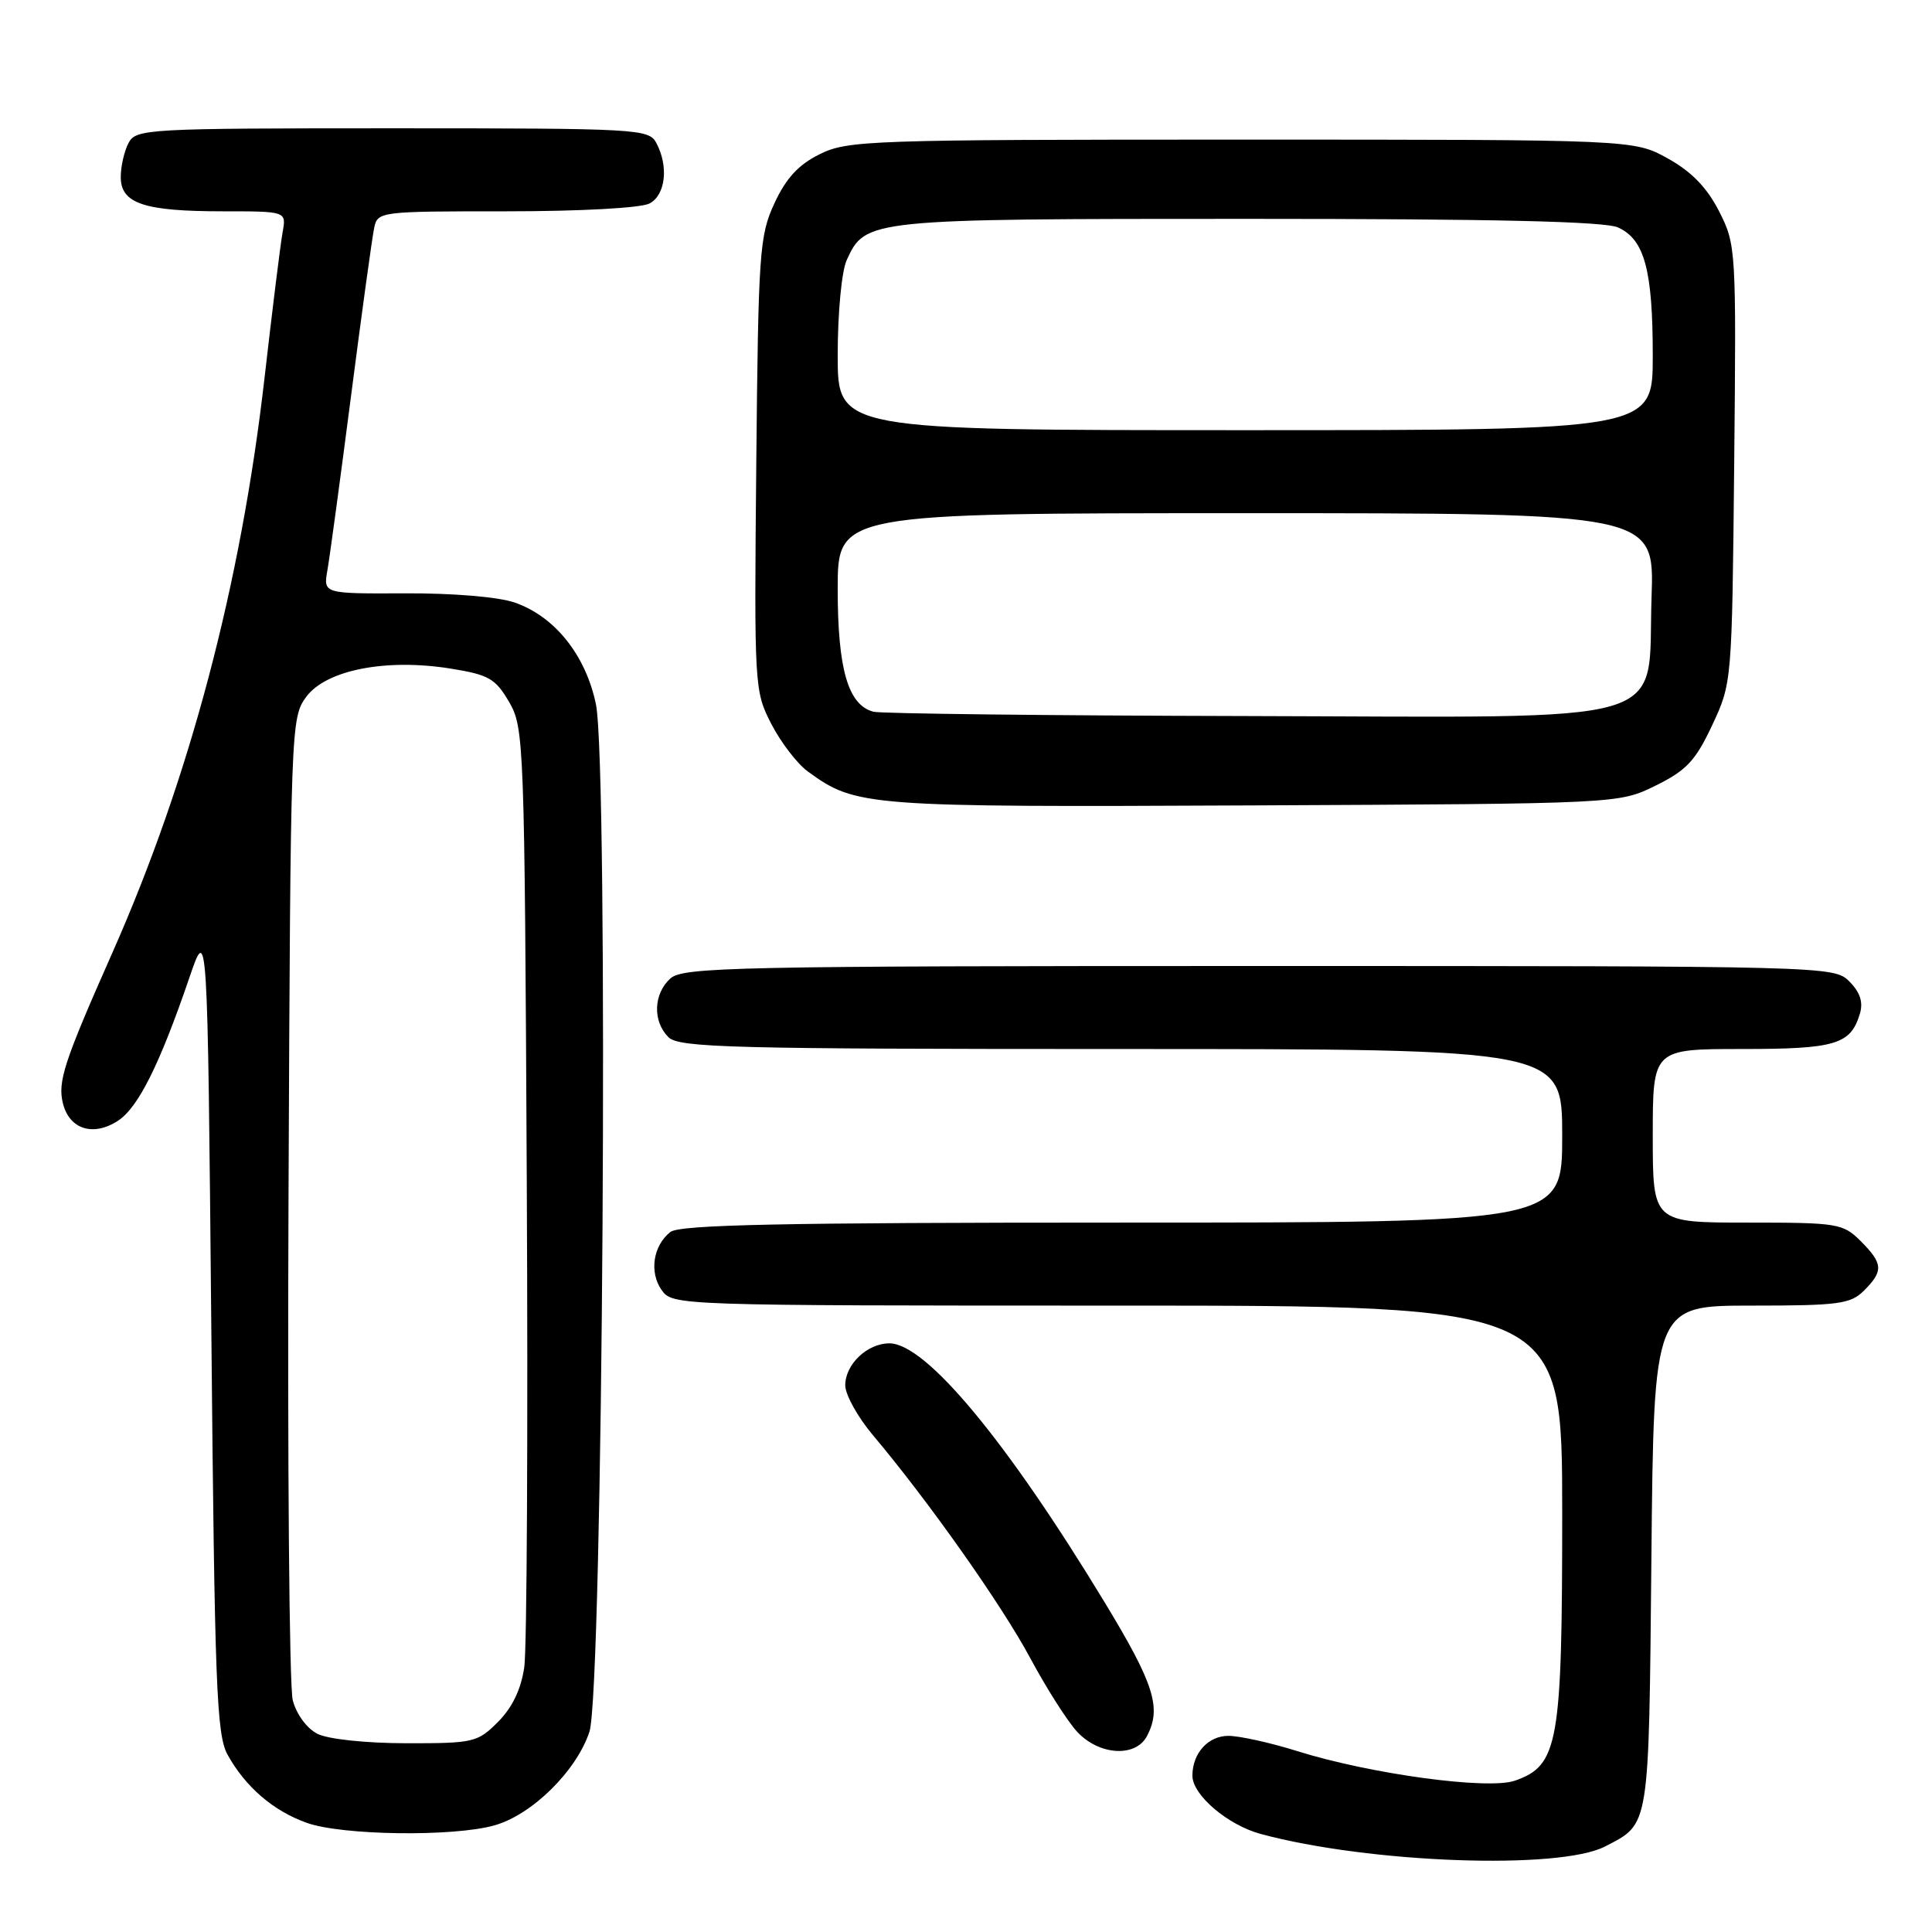 <?xml version="1.0" encoding="UTF-8" standalone="no"?>
<!DOCTYPE svg PUBLIC "-//W3C//DTD SVG 1.1//EN" "http://www.w3.org/Graphics/SVG/1.1/DTD/svg11.dtd" >
<svg xmlns="http://www.w3.org/2000/svg" xmlns:xlink="http://www.w3.org/1999/xlink" version="1.1" viewBox="0 0 256 256">
 <g >
 <path fill="currentColor"
d=" M 212.67 244.67 C 218.63 241.59 218.47 242.56 218.82 206.35 C 219.14 173.00 219.14 173.00 232.07 173.00 C 243.67 173.00 245.21 172.79 247.00 171.00 C 249.59 168.41 249.52 167.43 246.55 164.45 C 244.20 162.11 243.53 162.00 231.55 162.00 C 219.00 162.00 219.00 162.00 219.00 150.50 C 219.00 139.00 219.00 139.00 230.81 139.00 C 243.25 139.00 245.23 138.40 246.45 134.30 C 246.90 132.79 246.47 131.47 245.05 130.05 C 243.02 128.02 242.30 128.00 166.83 128.00 C 97.35 128.00 90.50 128.15 88.83 129.65 C 86.58 131.69 86.46 135.32 88.57 137.43 C 89.96 138.82 96.79 139.00 148.57 139.00 C 207.00 139.00 207.00 139.00 207.00 150.50 C 207.00 162.00 207.00 162.00 148.69 162.00 C 103.54 162.00 90.03 162.28 88.82 163.25 C 86.53 165.08 86.01 168.57 87.67 170.94 C 89.10 172.98 89.63 173.00 148.06 173.00 C 207.00 173.00 207.00 173.00 207.00 200.47 C 207.00 231.09 206.50 233.93 200.73 235.95 C 197.16 237.19 181.64 235.08 171.92 232.04 C 168.39 230.93 164.28 230.02 162.79 230.01 C 160.09 230.00 158.00 232.31 158.00 235.29 C 158.00 237.85 162.69 241.84 167.09 243.02 C 181.46 246.89 206.62 247.80 212.67 244.67 Z  M 65.48 241.88 C 70.46 240.50 76.37 234.69 78.10 229.48 C 79.89 224.09 80.66 101.50 78.96 93.30 C 77.61 86.81 73.51 81.68 68.20 79.84 C 66.03 79.09 60.01 78.59 53.67 78.62 C 42.84 78.67 42.84 78.67 43.38 75.58 C 43.68 73.89 45.09 63.50 46.51 52.50 C 47.93 41.50 49.31 31.49 49.57 30.25 C 50.03 28.02 50.21 28.00 67.08 28.00 C 76.92 28.00 84.95 27.56 86.07 26.96 C 88.20 25.83 88.62 22.03 86.96 18.93 C 85.97 17.08 84.52 17.00 52.00 17.00 C 19.48 17.00 18.03 17.08 17.04 18.93 C 16.47 20.00 16.00 22.03 16.00 23.46 C 16.00 26.97 19.08 28.00 29.54 28.00 C 37.95 28.00 37.95 28.00 37.45 30.75 C 37.17 32.26 36.10 40.92 35.06 50.00 C 31.93 77.42 25.11 103.19 14.86 126.31 C 8.47 140.73 7.62 143.33 8.34 146.21 C 9.20 149.65 12.37 150.64 15.64 148.50 C 18.32 146.74 21.15 141.08 25.11 129.50 C 27.50 122.50 27.50 122.50 28.00 176.00 C 28.44 223.30 28.69 229.85 30.15 232.50 C 32.51 236.77 36.21 239.96 40.66 241.54 C 45.32 243.20 60.00 243.41 65.48 241.88 Z  M 151.96 230.07 C 153.95 226.35 152.96 223.18 146.41 212.38 C 133.42 190.94 122.68 178.00 117.85 178.00 C 114.92 178.00 112.00 180.78 112.00 183.56 C 112.00 184.80 113.65 187.77 115.66 190.16 C 123.02 198.89 132.75 212.68 136.52 219.72 C 138.65 223.69 141.44 228.08 142.73 229.47 C 145.62 232.59 150.45 232.90 151.96 230.07 Z  M 219.37 104.10 C 223.47 102.08 224.66 100.81 226.87 96.10 C 229.49 90.51 229.50 90.44 229.79 61.50 C 230.07 32.98 230.04 32.43 227.79 28.00 C 226.18 24.85 224.15 22.75 221.00 21.00 C 216.50 18.50 216.50 18.50 164.50 18.50 C 115.16 18.50 112.30 18.60 108.62 20.43 C 105.80 21.82 104.15 23.62 102.62 26.93 C 100.63 31.21 100.48 33.40 100.21 61.50 C 99.93 91.07 99.96 91.56 102.21 95.94 C 103.47 98.38 105.65 101.22 107.06 102.24 C 113.42 106.87 114.65 106.96 166.00 106.72 C 214.50 106.50 214.50 106.50 219.37 104.10 Z  M 42.06 229.74 C 40.65 229.02 39.27 227.14 38.79 225.28 C 38.33 223.50 38.08 193.50 38.23 158.60 C 38.50 95.97 38.53 95.11 40.59 92.32 C 43.23 88.77 51.16 87.22 59.70 88.59 C 64.75 89.40 65.64 89.90 67.45 93.00 C 69.44 96.40 69.51 98.14 69.80 156.50 C 69.97 189.50 69.82 218.49 69.47 220.91 C 69.04 223.85 67.88 226.27 65.99 228.16 C 63.28 230.88 62.75 231.00 53.83 230.99 C 48.44 230.98 43.47 230.45 42.06 229.74 Z  M 115.74 94.31 C 112.38 93.43 111.00 88.69 111.00 78.05 C 111.00 68.00 111.00 68.00 165.11 68.00 C 219.22 68.00 219.22 68.00 218.84 79.10 C 218.25 96.44 223.05 95.02 165.19 94.88 C 138.96 94.82 116.71 94.56 115.74 94.31 Z  M 111.00 47.05 C 111.00 41.46 111.52 35.94 112.19 34.47 C 114.67 29.03 114.96 29.00 165.40 29.00 C 198.03 29.00 212.65 29.34 214.40 30.14 C 217.91 31.73 219.00 35.78 219.00 47.15 C 219.00 57.00 219.00 57.00 165.00 57.00 C 111.00 57.00 111.00 57.00 111.00 47.05 Z "/>
</g>
</svg>